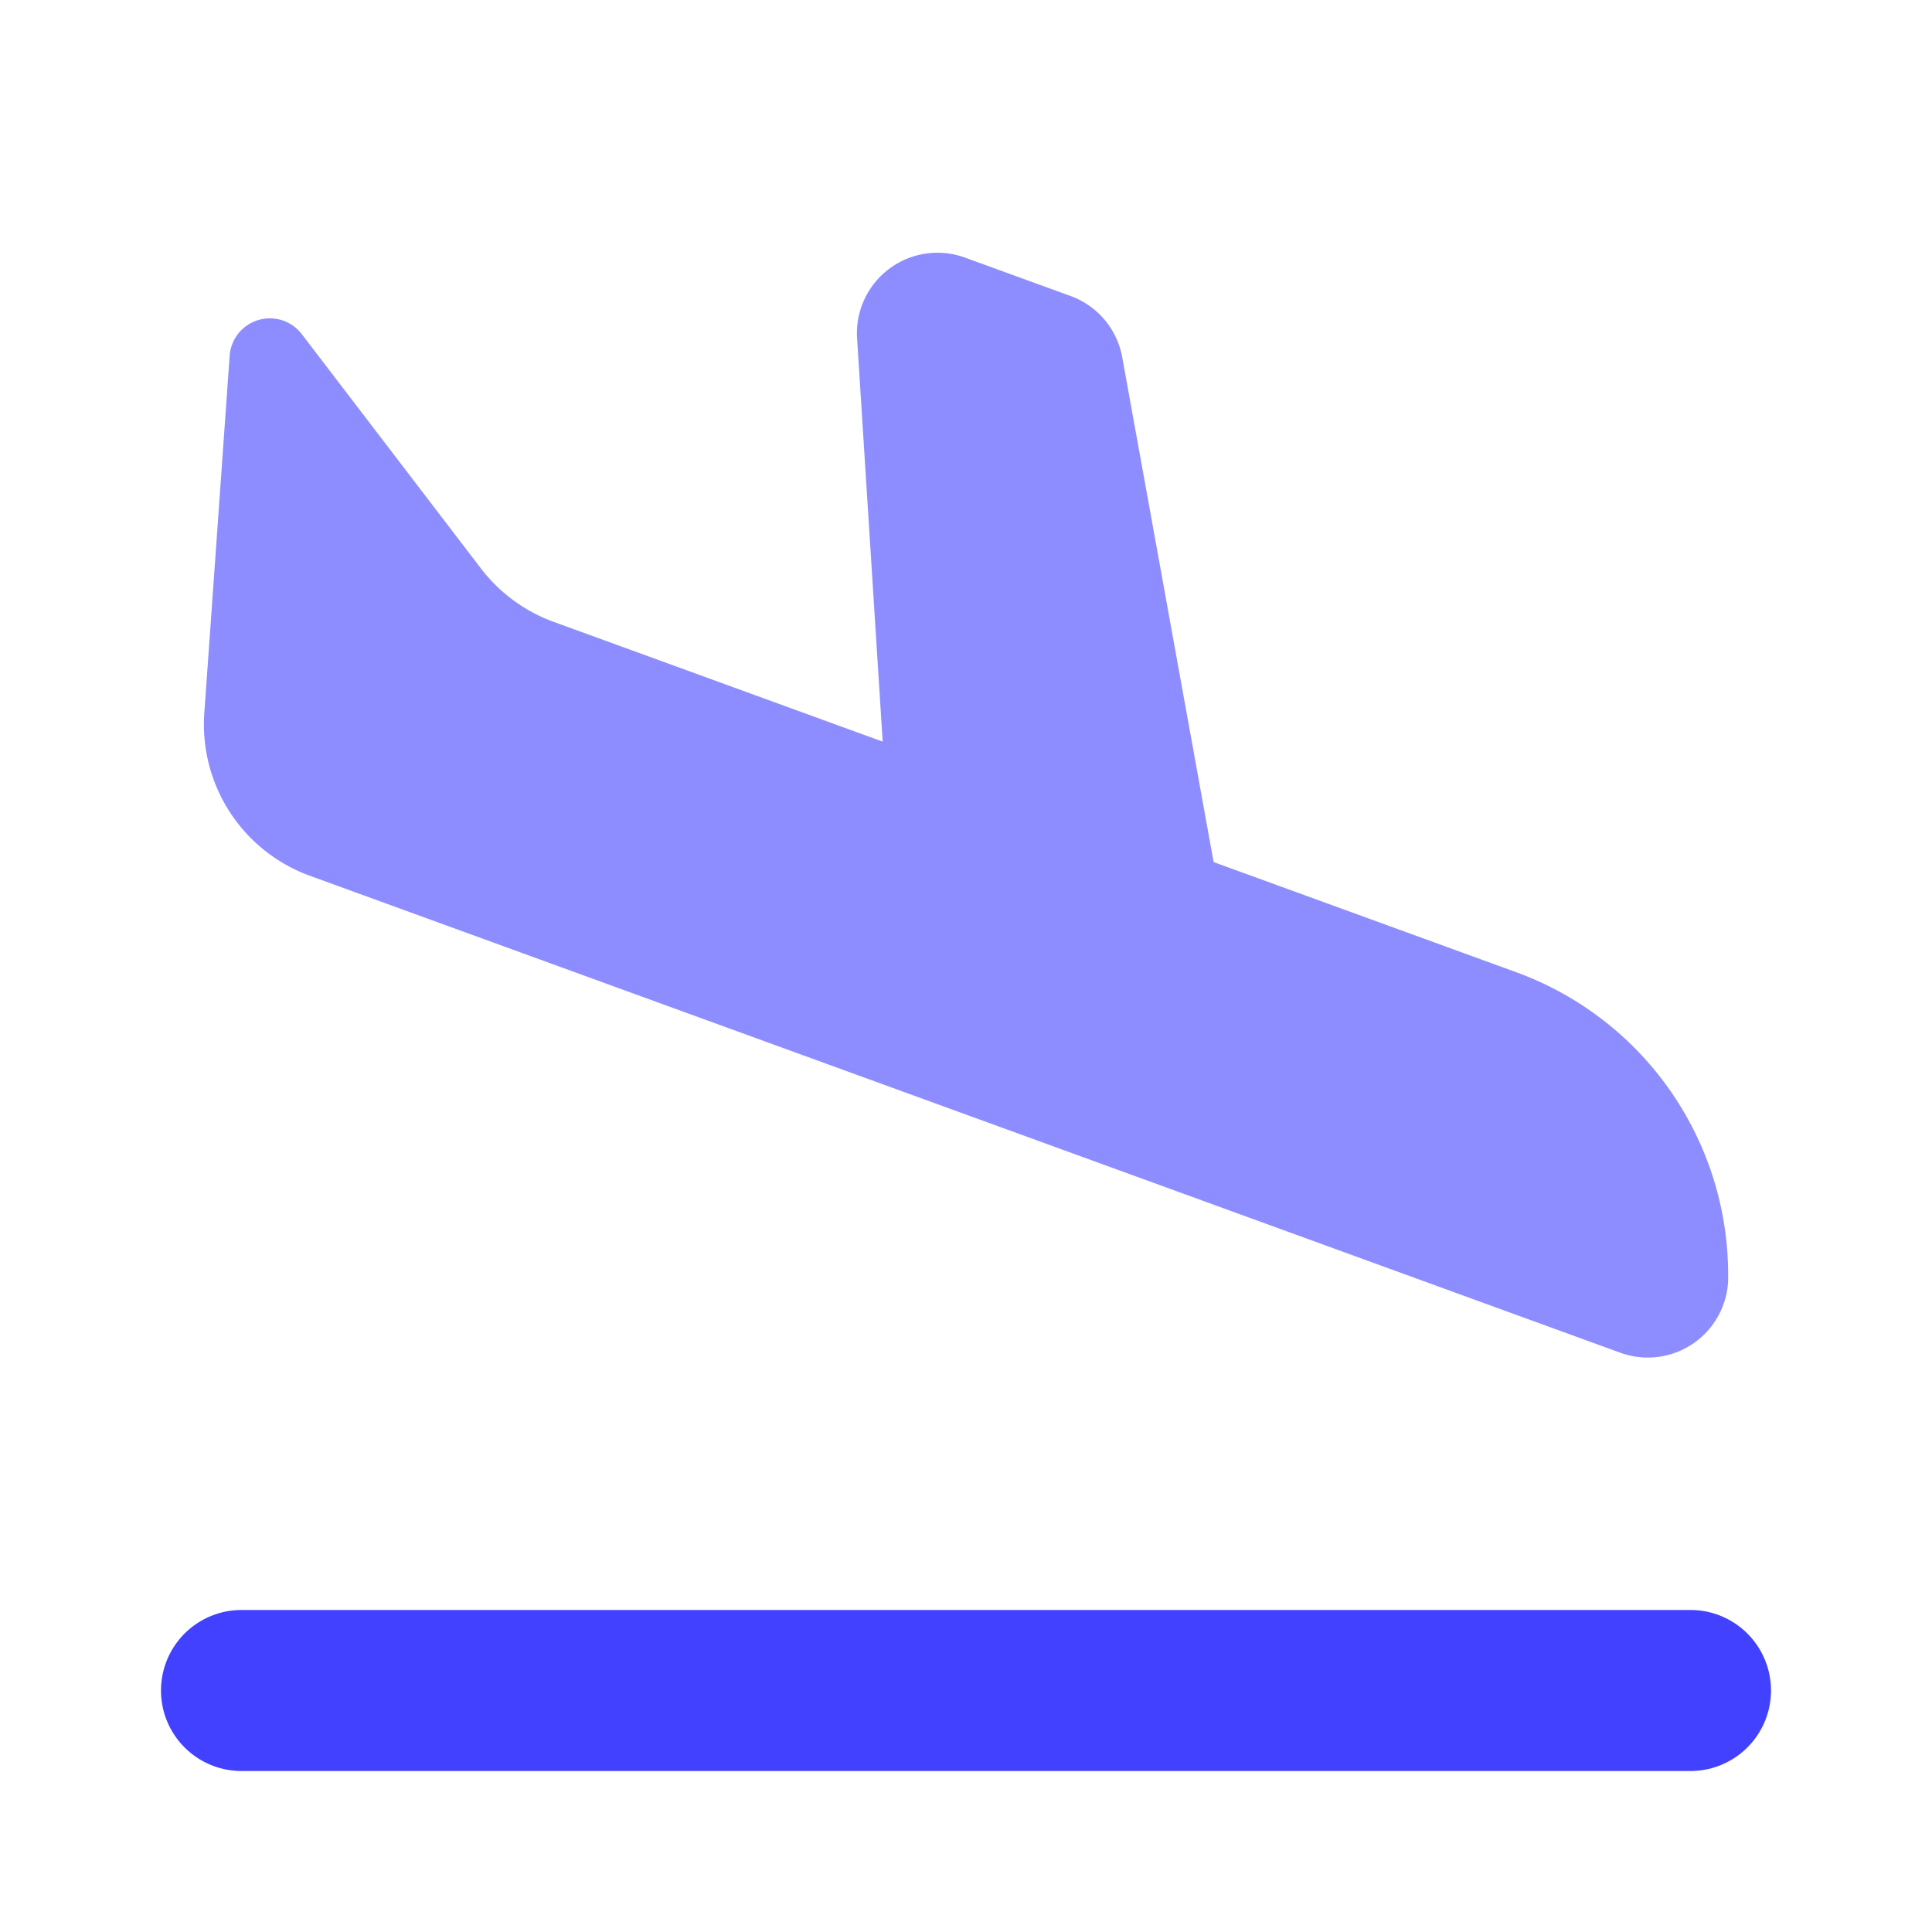 <svg xmlns="http://www.w3.org/2000/svg" viewBox="0 0 24 24"><path fill="#4141ff" d="M21,22H3a1,1,0,0,1,0-2H21a1,1,0,0,1,0,2Z"/><path fill="#8d8dff" d="M18.834,12.077l-3.758-1.368L13.941,4.439a1,1,0,0,0-.642-.762L11.987,3.2a1,1,0,0,0-1.34,1.003l.318,5.01L6.878,7.725a2,2,0,0,1-.905-.665L3.749,4.151a.5.5,0,0,0-.896.268L2.538,8.859A2,2,0,0,0,3.849,10.879l5.748,2.092,4.111,1.496,6.409,2.333a.999.999,0,0,0,1.35-.882A4.002,4.002,0,0,0,18.834,12.077Z"/></svg>